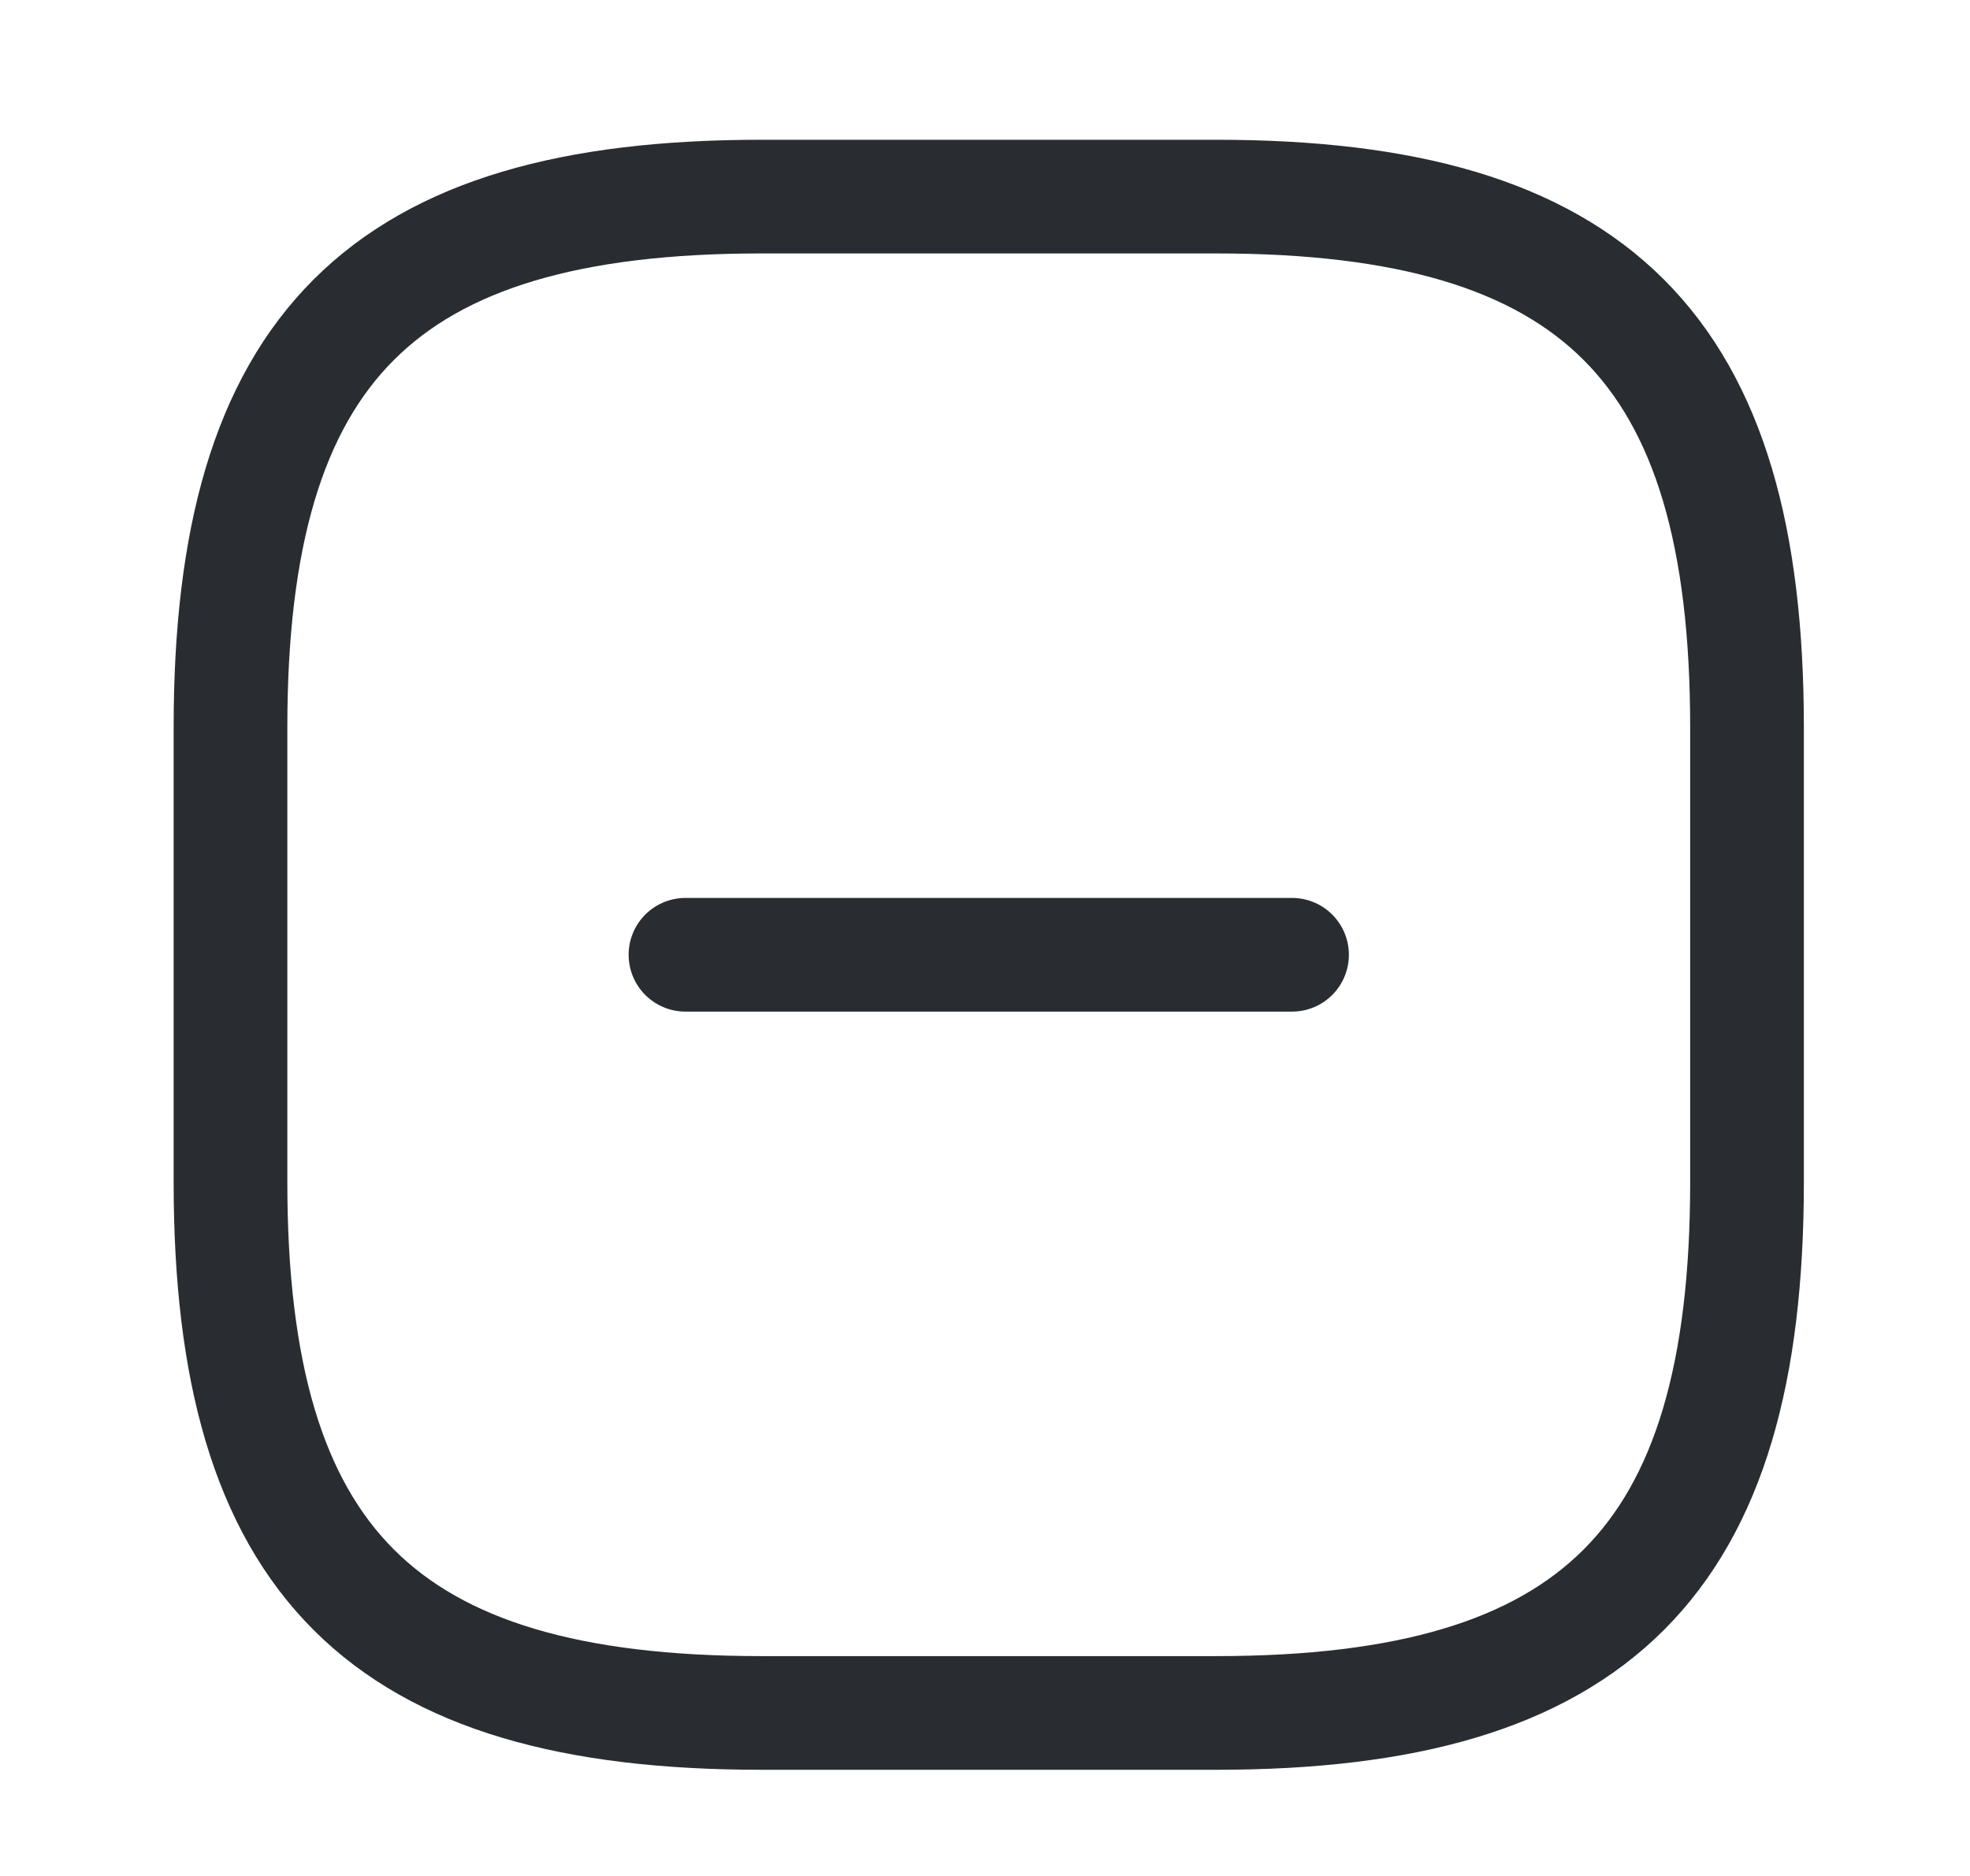 <svg width="21" height="20" viewBox="0 0 21 20" fill="none" xmlns="http://www.w3.org/2000/svg">
<path d="M7.307 10.179H13.773" stroke="#292D32" stroke-width="1.212" stroke-linecap="round" stroke-linejoin="round"/>
<path d="M8.115 18.262H12.965C17.006 18.262 18.623 16.645 18.623 12.604V7.754C18.623 3.712 17.006 2.096 12.965 2.096H8.115C4.074 2.096 2.457 3.712 2.457 7.754V12.604C2.457 16.645 4.074 18.262 8.115 18.262Z" stroke="#292D32" stroke-width="1.212" stroke-linecap="round" stroke-linejoin="round"/>
</svg>
